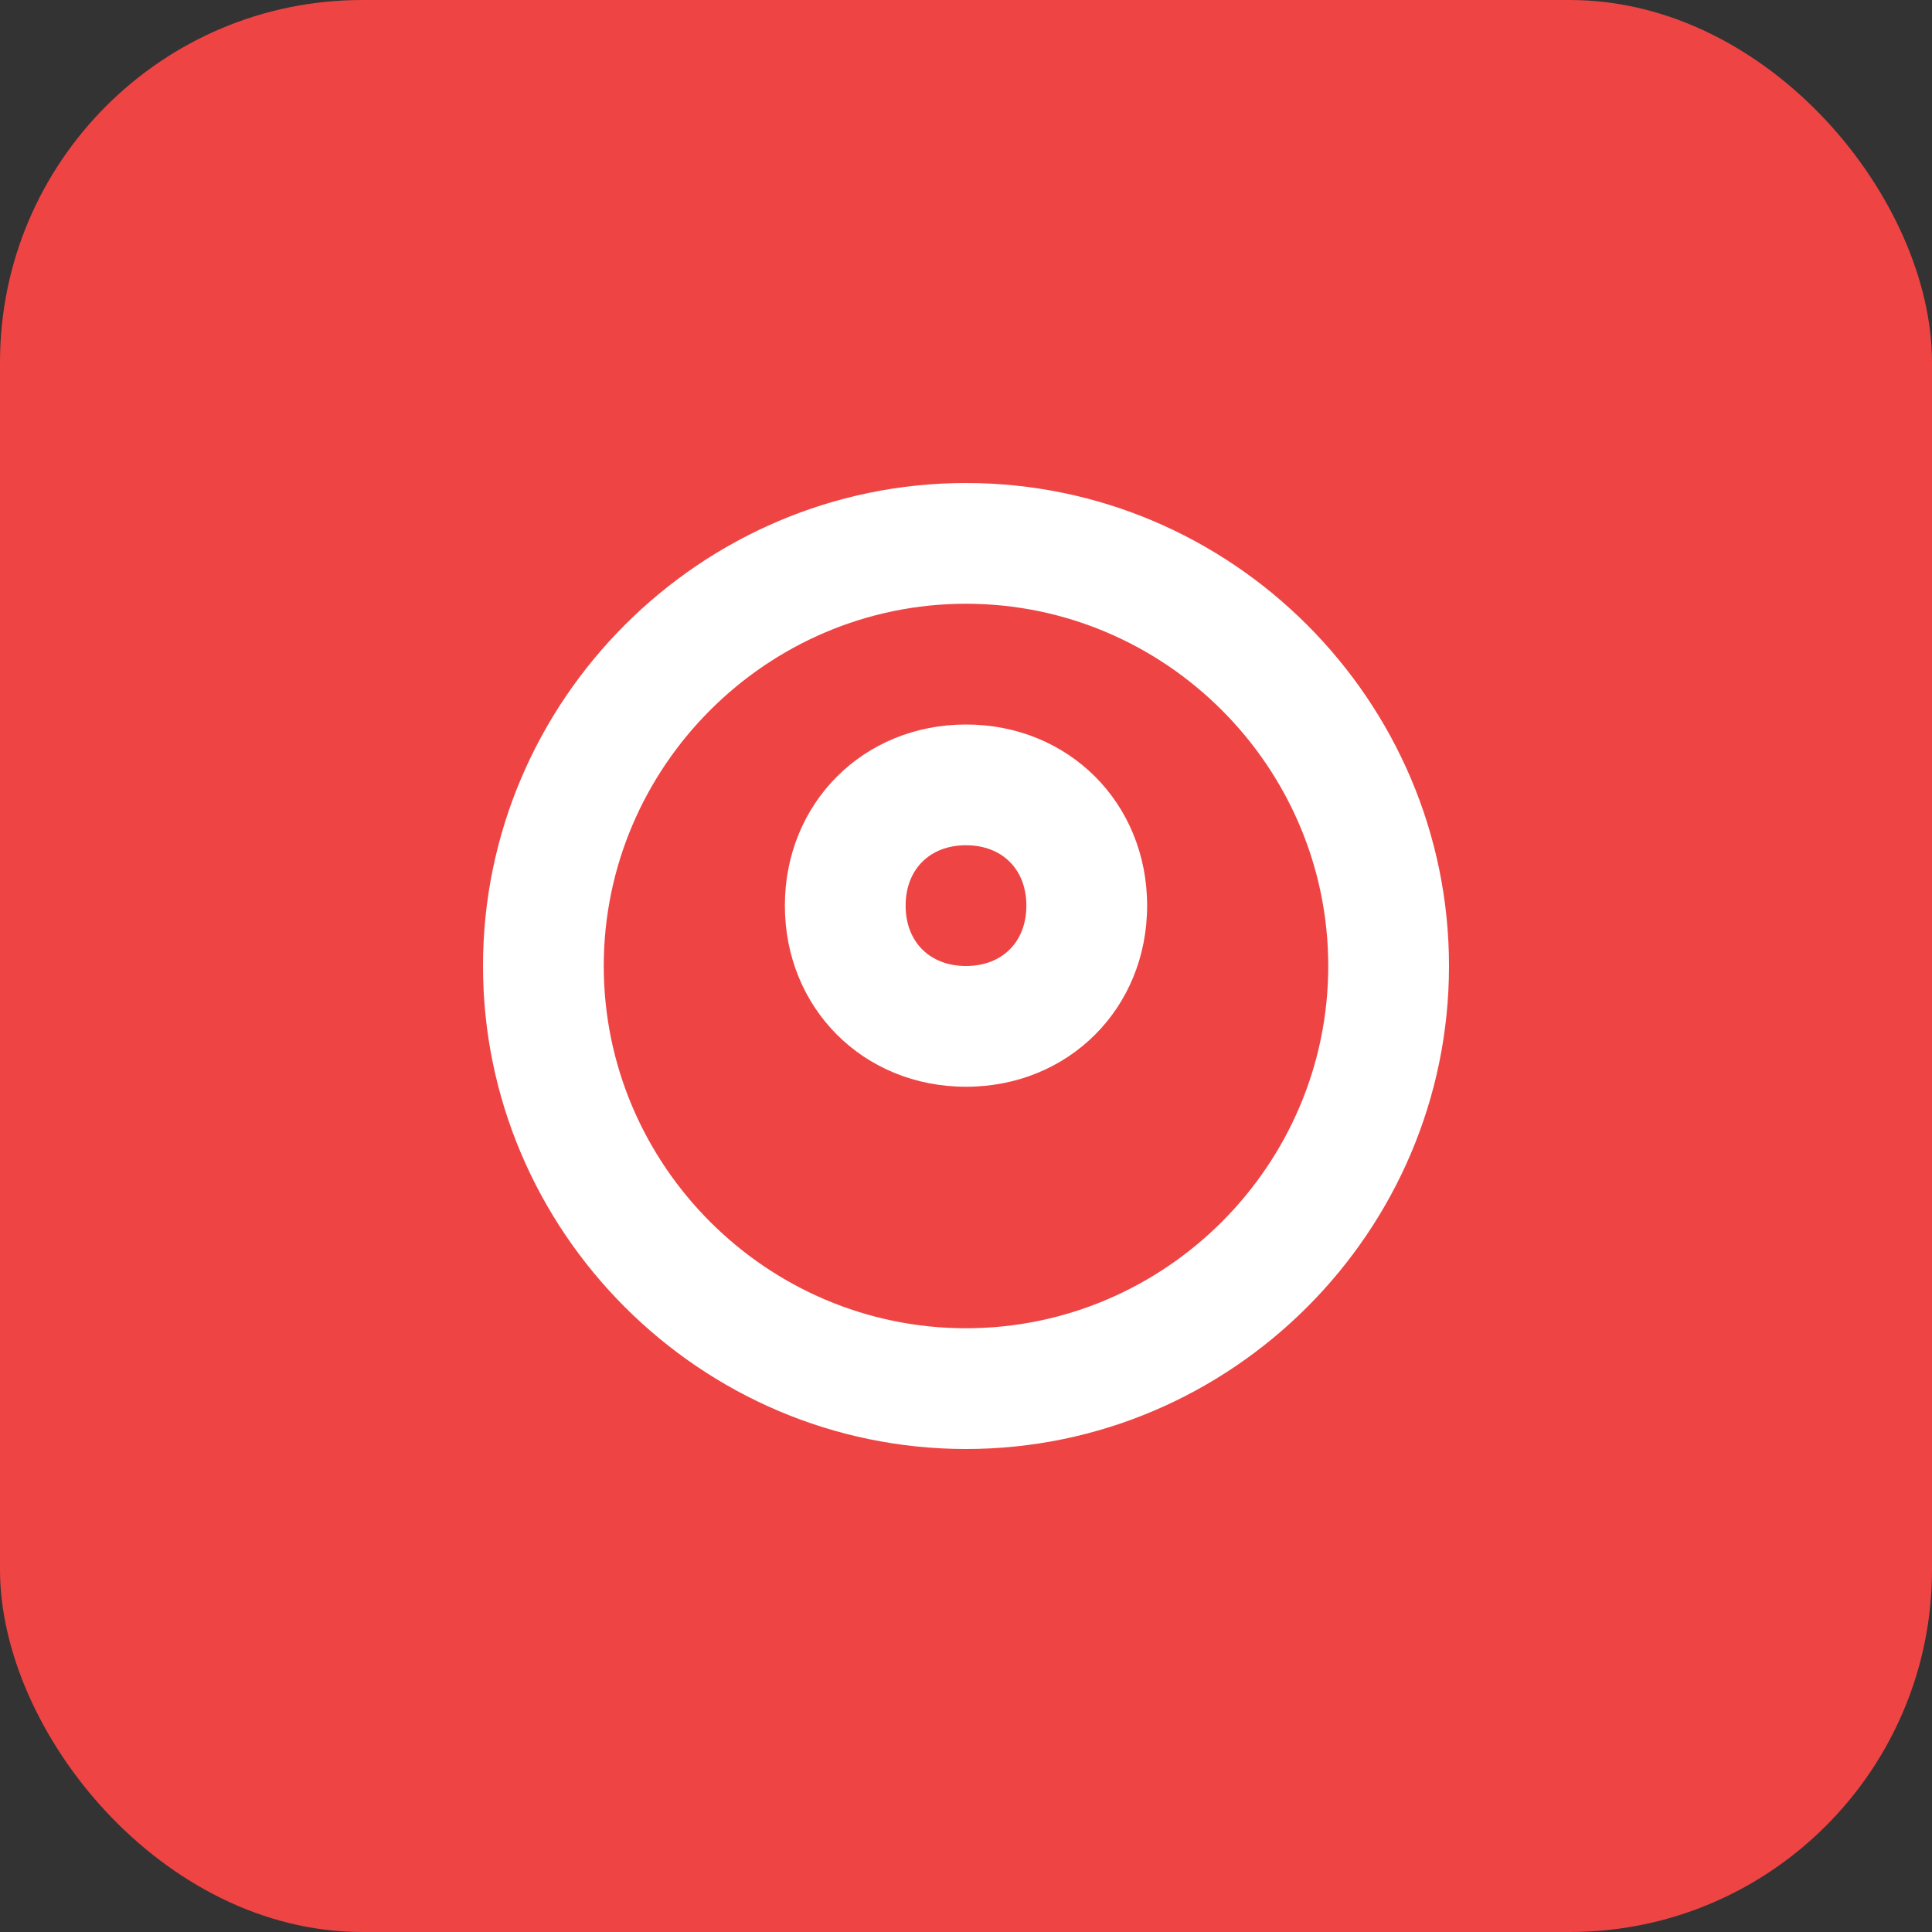 <svg width="32" height="32" viewBox="0 0 32 32" fill="none" xmlns="http://www.w3.org/2000/svg">
  <rect x="0" y="0" width="32" height="32" fill="#333333" stroke="none"/>
  <rect width="32" height="32" rx="6" fill="#EF4444"/>
  <path d="M16 8C11.6 8 8 11.6 8 16C8 20.4 11.6 24 16 24C20.4 24 24 20.4 24 16C24 11.6 20.4 8 16 8ZM16 22C12.7 22 10 19.3 10 16C10 12.7 12.7 10 16 10C19.3 10 22 12.7 22 16C22 19.3 19.3 22 16 22Z" fill="white"/>
  <path d="M16 12C14.3 12 13 13.3 13 15C13 16.7 14.3 18 16 18C17.7 18 19 16.7 19 15C19 13.3 17.7 12 16 12ZM16 16C15.4 16 15 15.6 15 15C15 14.4 15.4 14 16 14C16.6 14 17 14.4 17 15C17 15.6 16.6 16 16 16Z" fill="white"/>
</svg> 